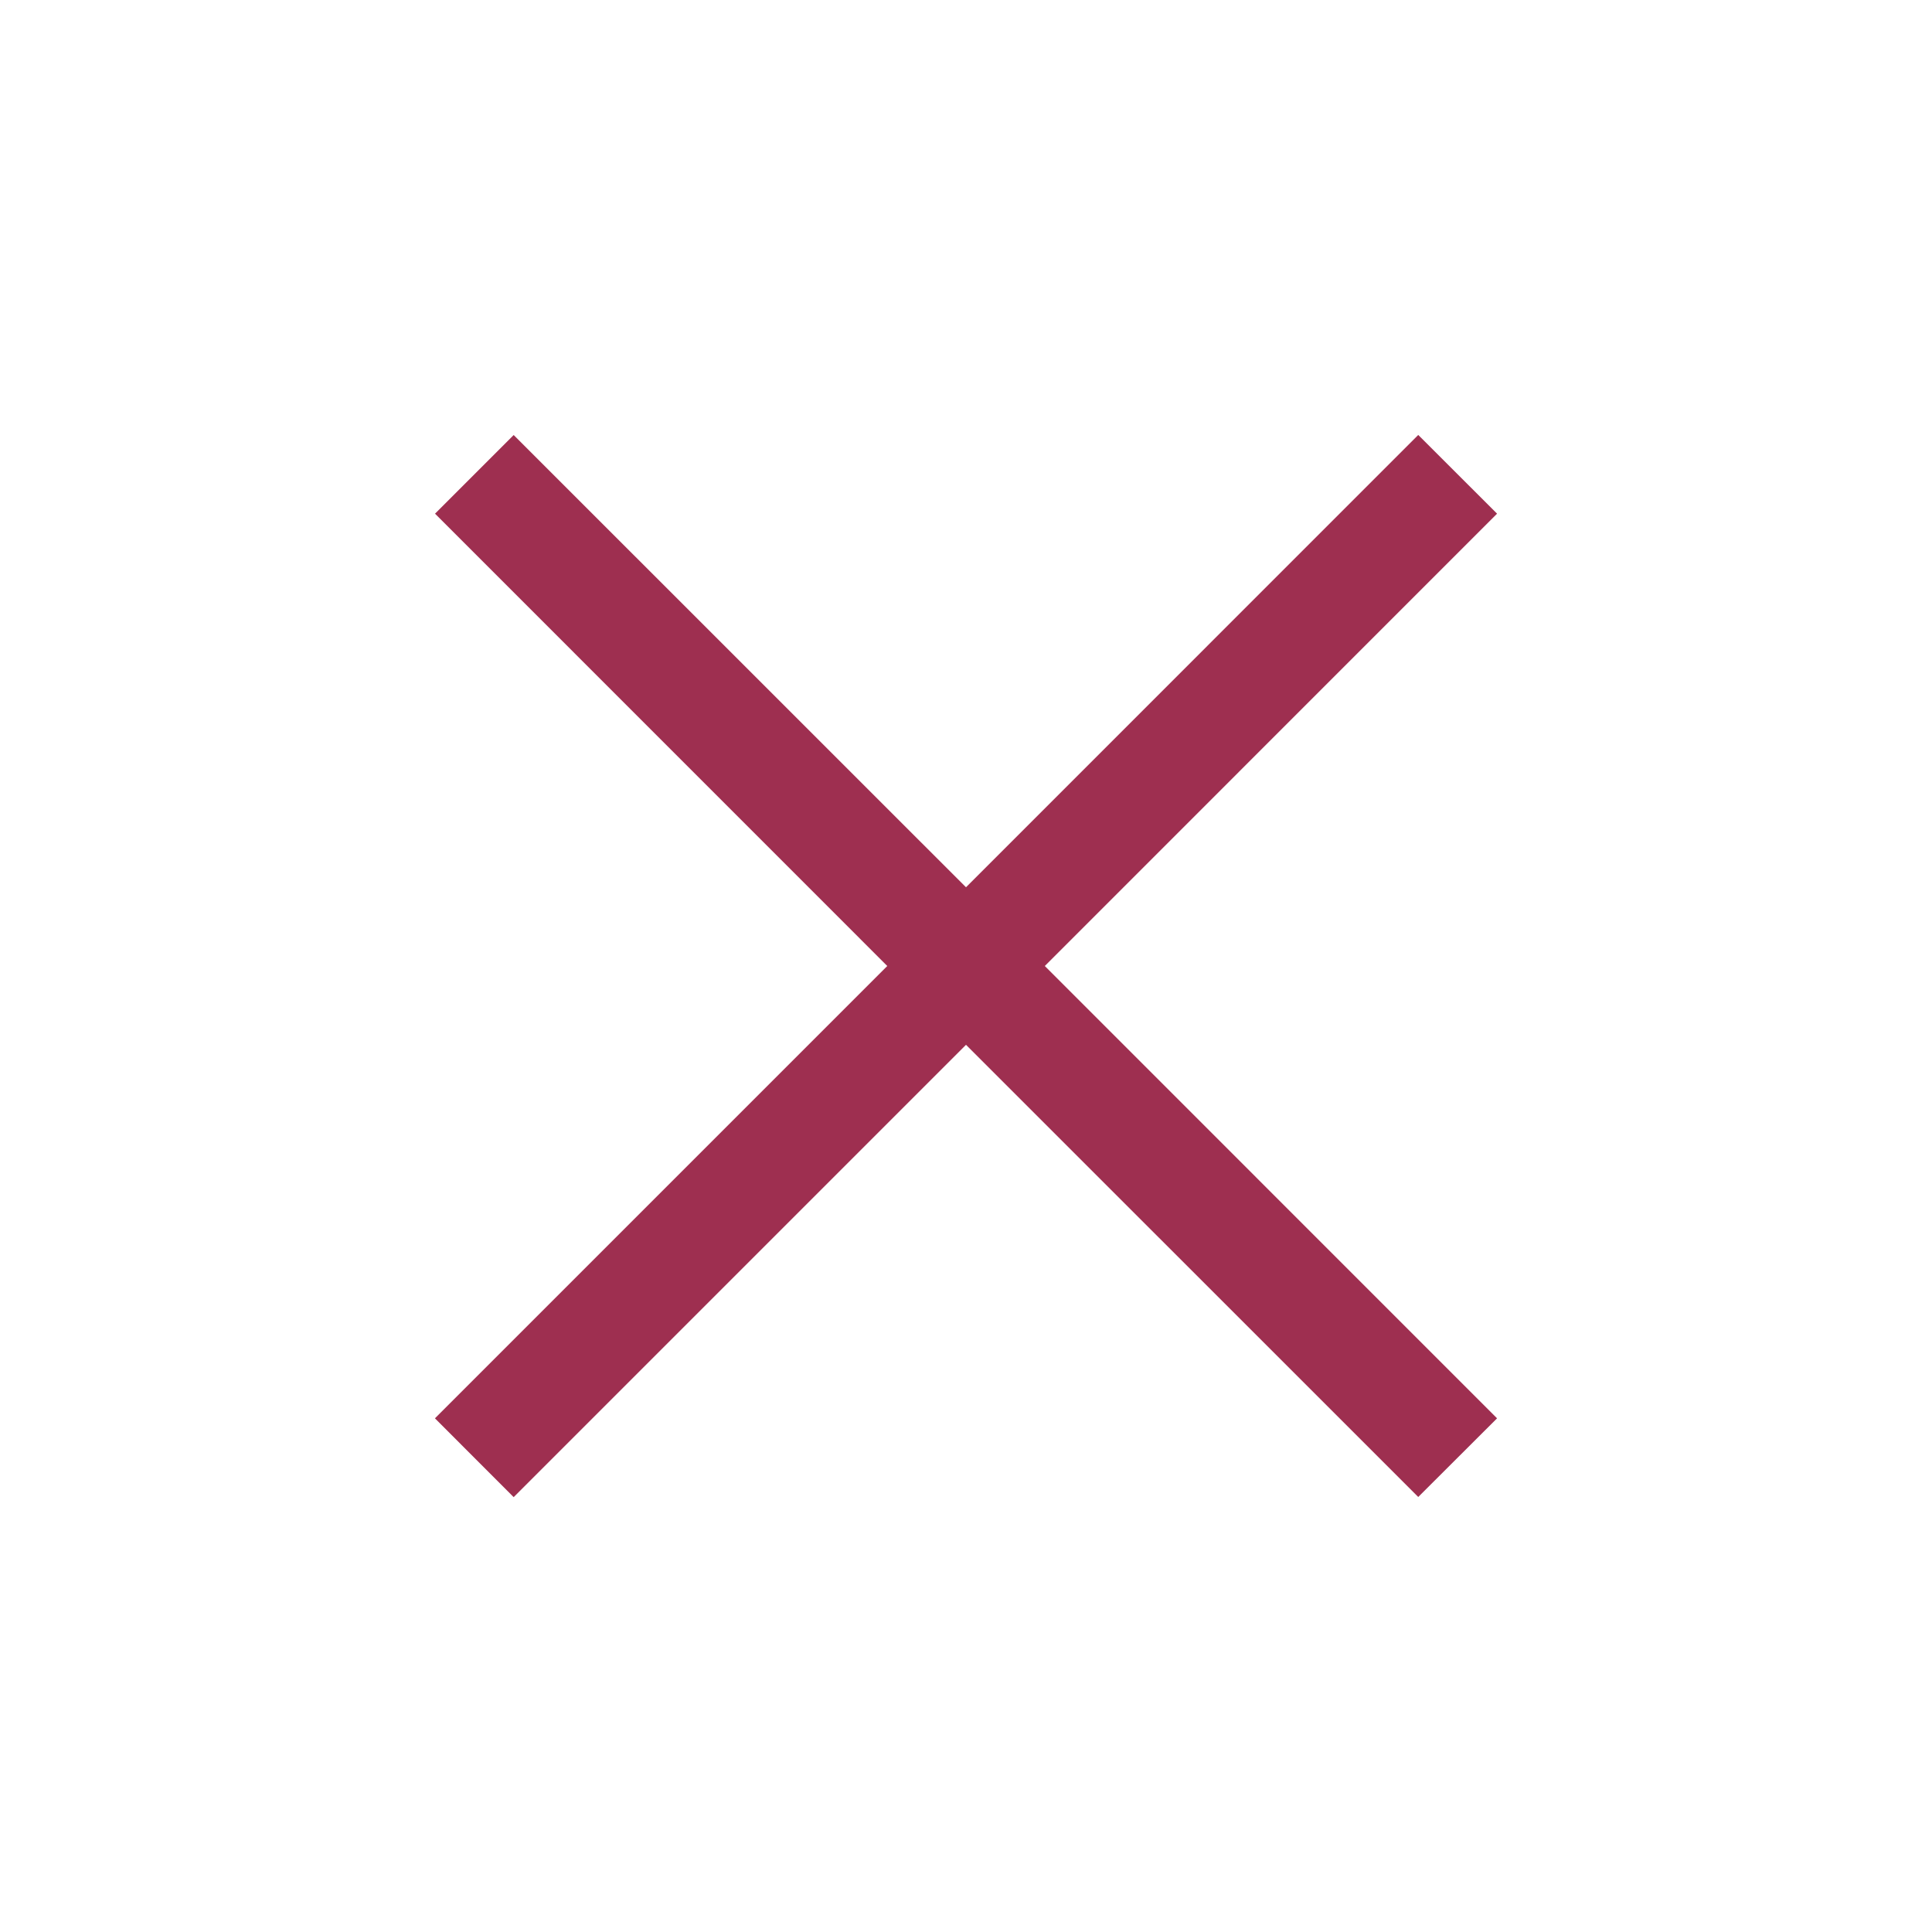 <svg xmlns="http://www.w3.org/2000/svg" x="0" y="0" width="24" height="24" viewBox="0 0 24 24" enable-background="new 0 0 24 24">
<polygon fill="#9e2f50" points="18.597,6.381 17.618,5.403 12,11.022 6.381,5.404 5.404,6.381 11.022,12 5.403,17.619 6.381,18.598 
	12,12.979 17.618,18.596 18.597,17.619 12.979,12 "/>
</svg>
